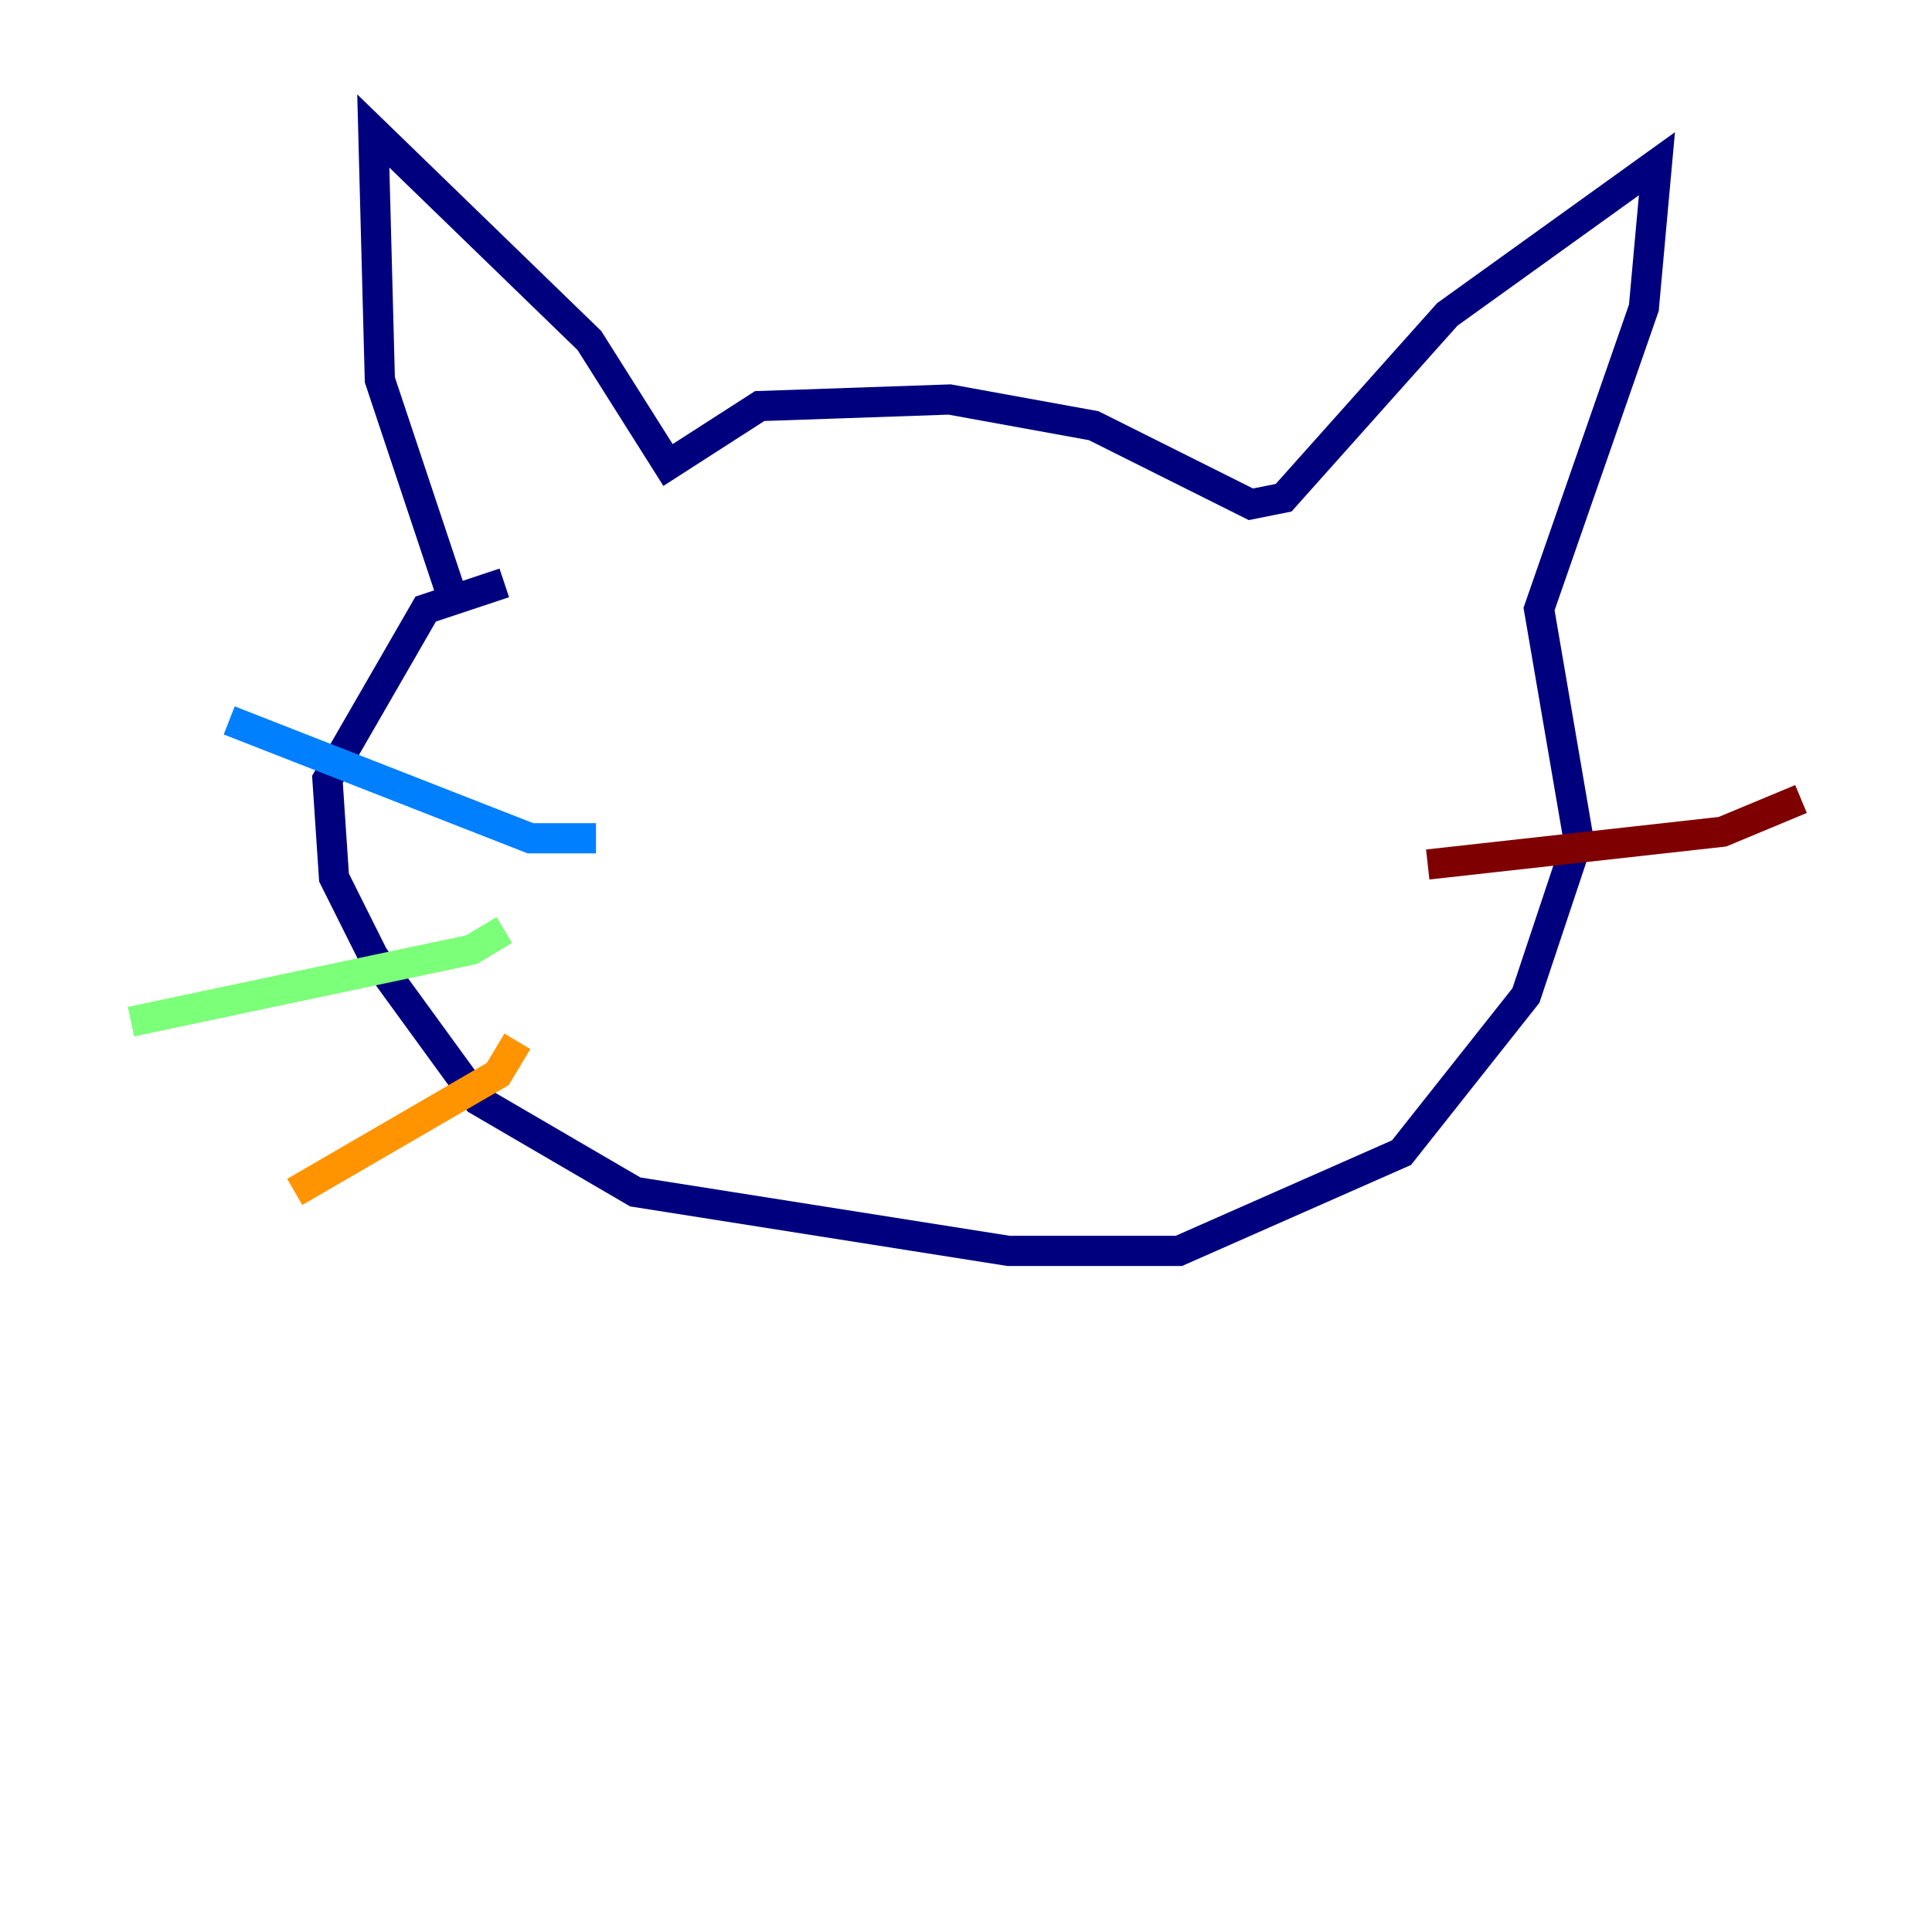 <?xml version="1.0" encoding="utf-8" ?>
<svg baseProfile="tiny" height="128" version="1.2" viewBox="0,0,128,128" width="128" xmlns="http://www.w3.org/2000/svg" xmlns:ev="http://www.w3.org/2001/xml-events" xmlns:xlink="http://www.w3.org/1999/xlink"><defs /><polyline fill="none" points="29.939,39.485 25.166,25.166 24.732,8.678 39.051,22.563 44.258,30.807 50.332,26.902 62.915,26.468 72.461,28.203 82.875,33.41 85.044,32.976 95.891,20.827 109.776,10.848 108.909,20.393 101.966,40.352 104.57,55.539 101.098,65.953 92.854,76.366 78.102,82.875 66.82,82.875 42.088,78.969 31.675,72.895 24.732,63.349 22.129,58.142 21.695,51.634 28.203,40.352 33.41,38.617" stroke="#00007f" stroke-width="2" /><polyline fill="none" points="39.485,55.539 35.146,55.539 15.186,47.729" stroke="#0080ff" stroke-width="2" /><polyline fill="none" points="33.41,61.614 31.241,62.915 8.678,67.688" stroke="#7cff79" stroke-width="2" /><polyline fill="none" points="34.278,68.99 32.976,71.159 19.525,78.969" stroke="#ff9400" stroke-width="2" /><polyline fill="none" points="94.59,57.275 114.115,55.105 119.322,52.936" stroke="#7f0000" stroke-width="2" /></svg>